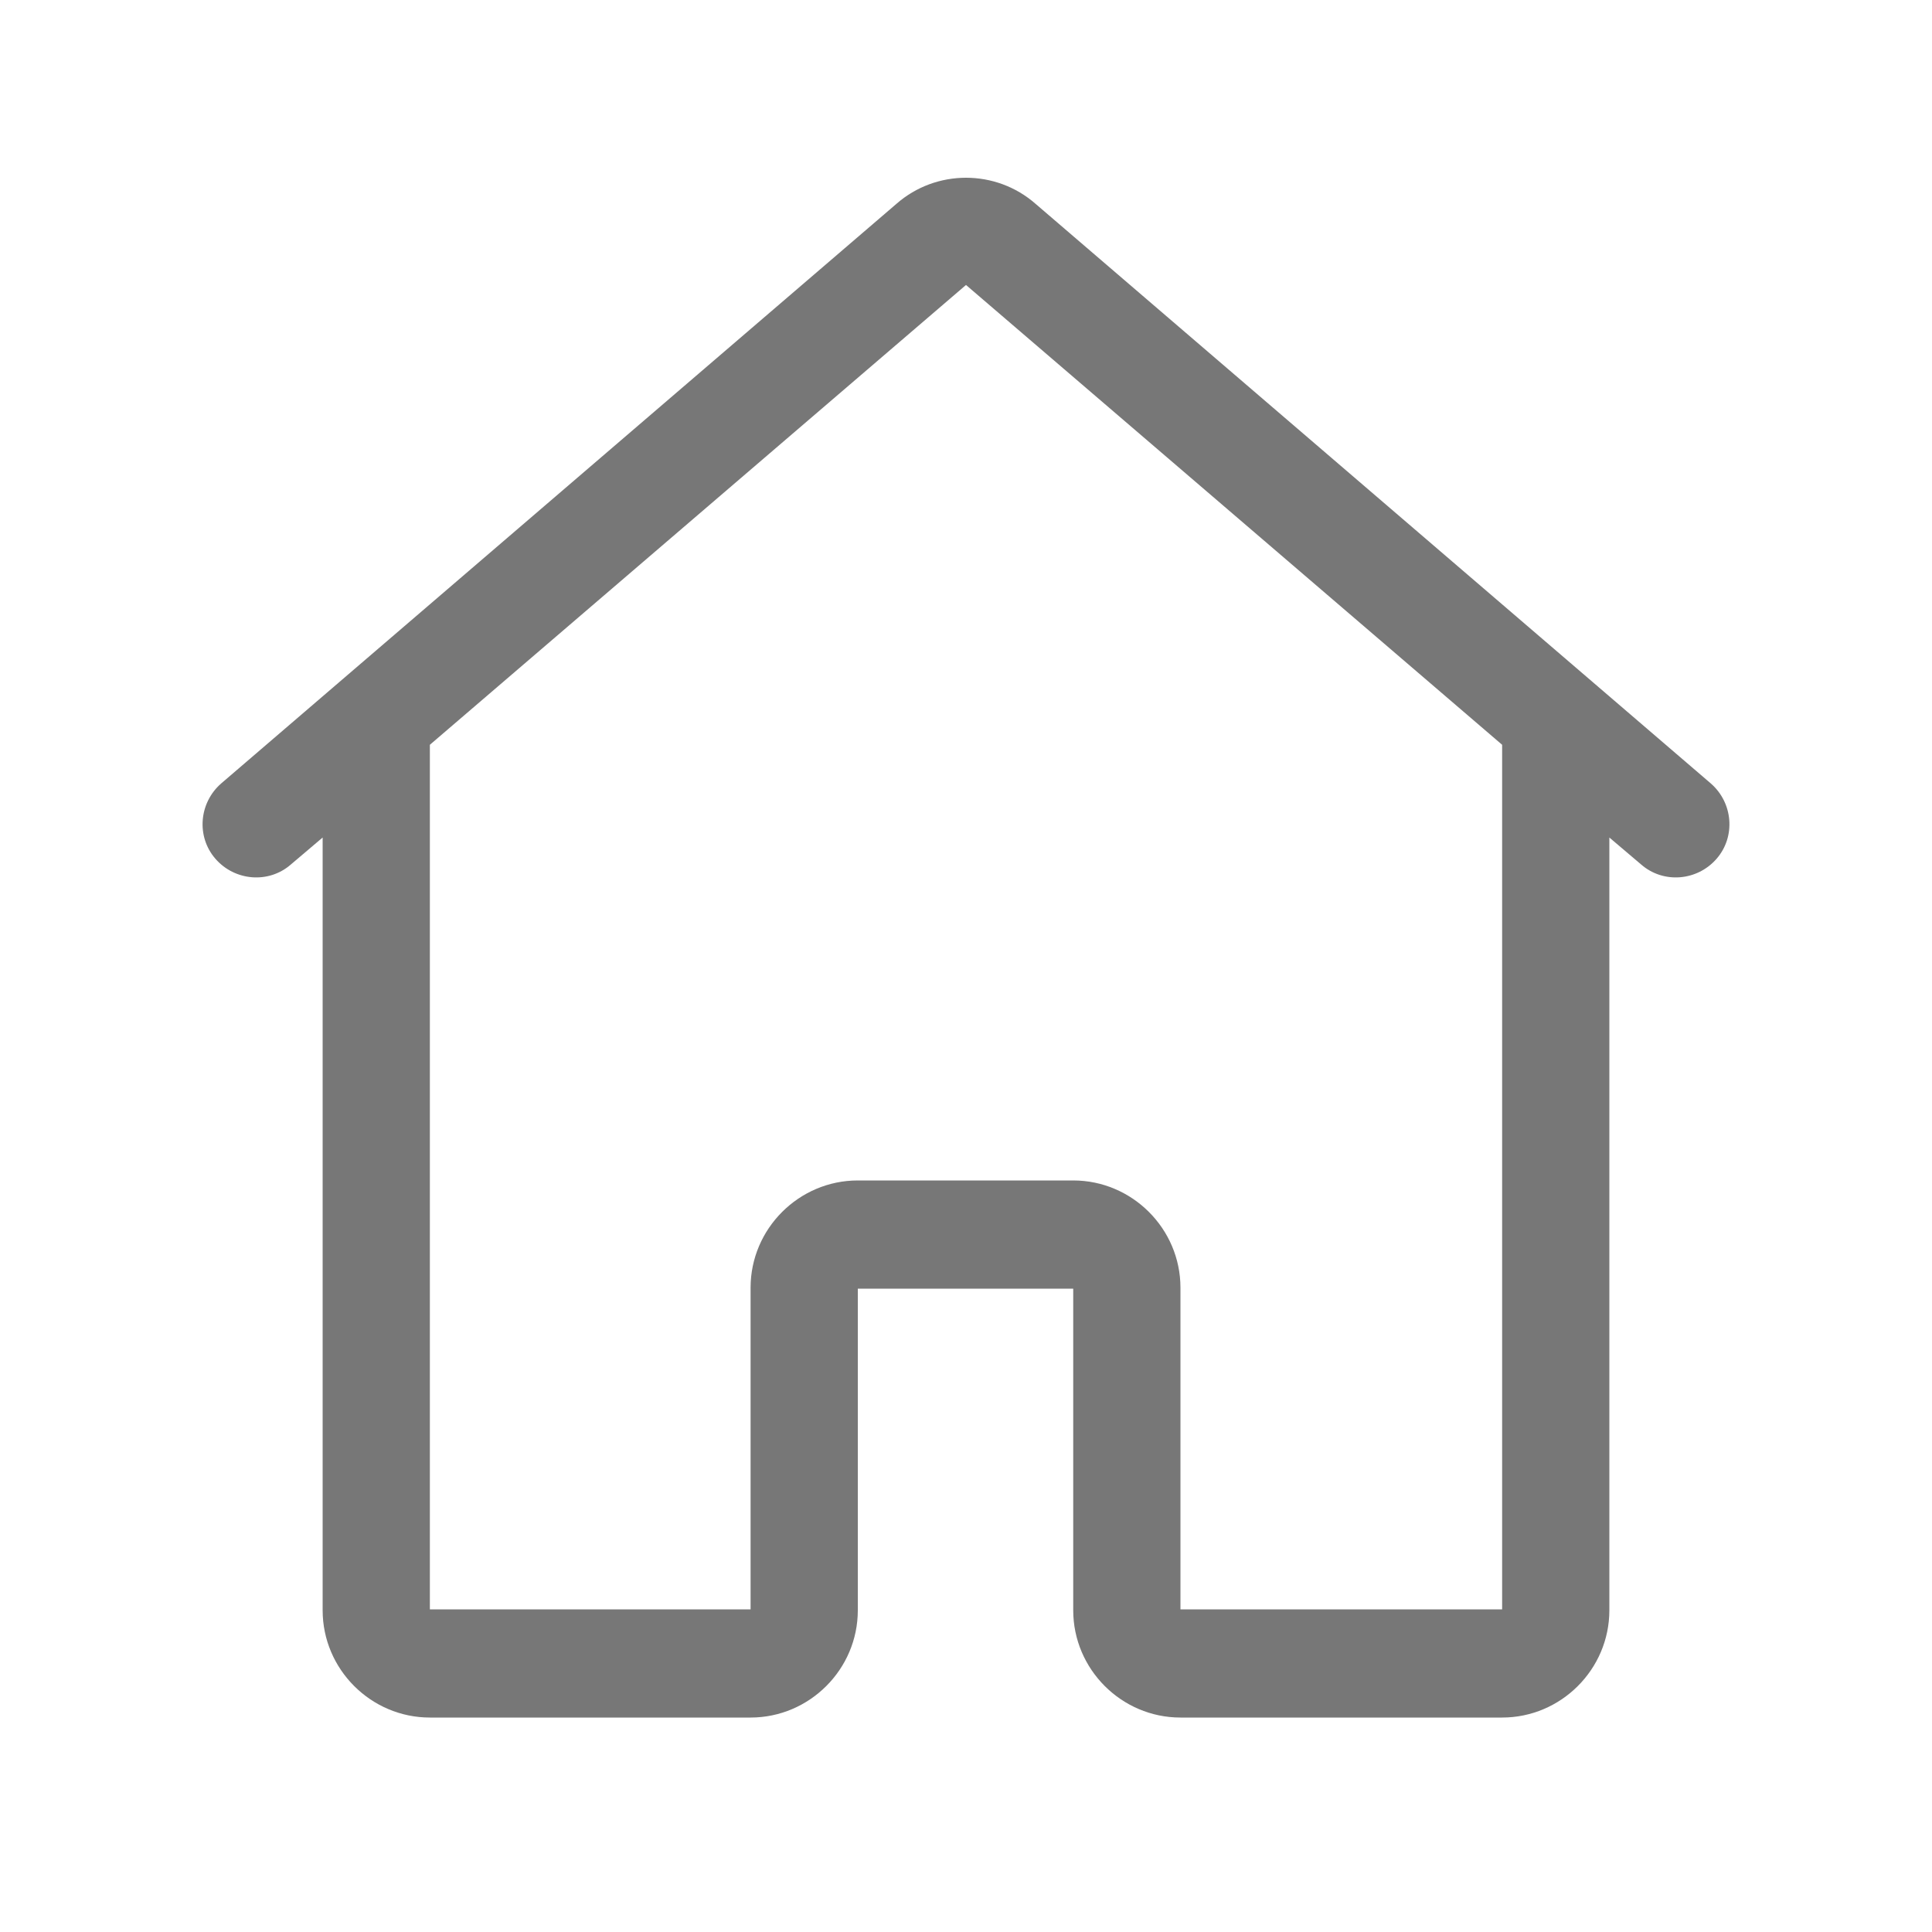<?xml version="1.0" encoding="utf-8"?>
<!-- Generator: Adobe Illustrator 24.3.0, SVG Export Plug-In . SVG Version: 6.00 Build 0)  -->
<svg version="1.1" id="图层_1" xmlns="http://www.w3.org/2000/svg" xmlns:xlink="http://www.w3.org/1999/xlink" x="0px" y="0px"
	 viewBox="0 0 200 200" style="enable-background:new 0 0 200 200;" xml:space="preserve">
<style type="text/css">
	.st0{fill:#777777;}
</style>
<path class="st0" d="M107.2,21.1l69.9,60c2.3,2,2.6,5.5,0.6,7.8s-5.5,2.6-7.8,0.6l-3.3-2.8v80c0,6.1-5,11.1-11.1,11.1h-33.3
	c-6.1,0-11.1-5-11.1-11.1v-33.3l-22.3,0l0,33.3c0,6.1-5,11.1-11.1,11.1H44.5c-6.1,0-11.1-5-11.1-11.1v-80l-3.3,2.8
	c-2.3,2-5.8,1.7-7.8-0.6c-2-2.3-1.7-5.8,0.6-7.8l69.9-60C96.9,17.5,103.1,17.5,107.2,21.1z M100,29.5L44.5,77.1v89.5h33.2l0-33.3
	c0-6.1,5-11.1,11.1-11.1l22.3,0c6.1,0,11.1,5,11.1,11.1v33.3h33.3V77.1L100,29.5z"/>
</svg>
